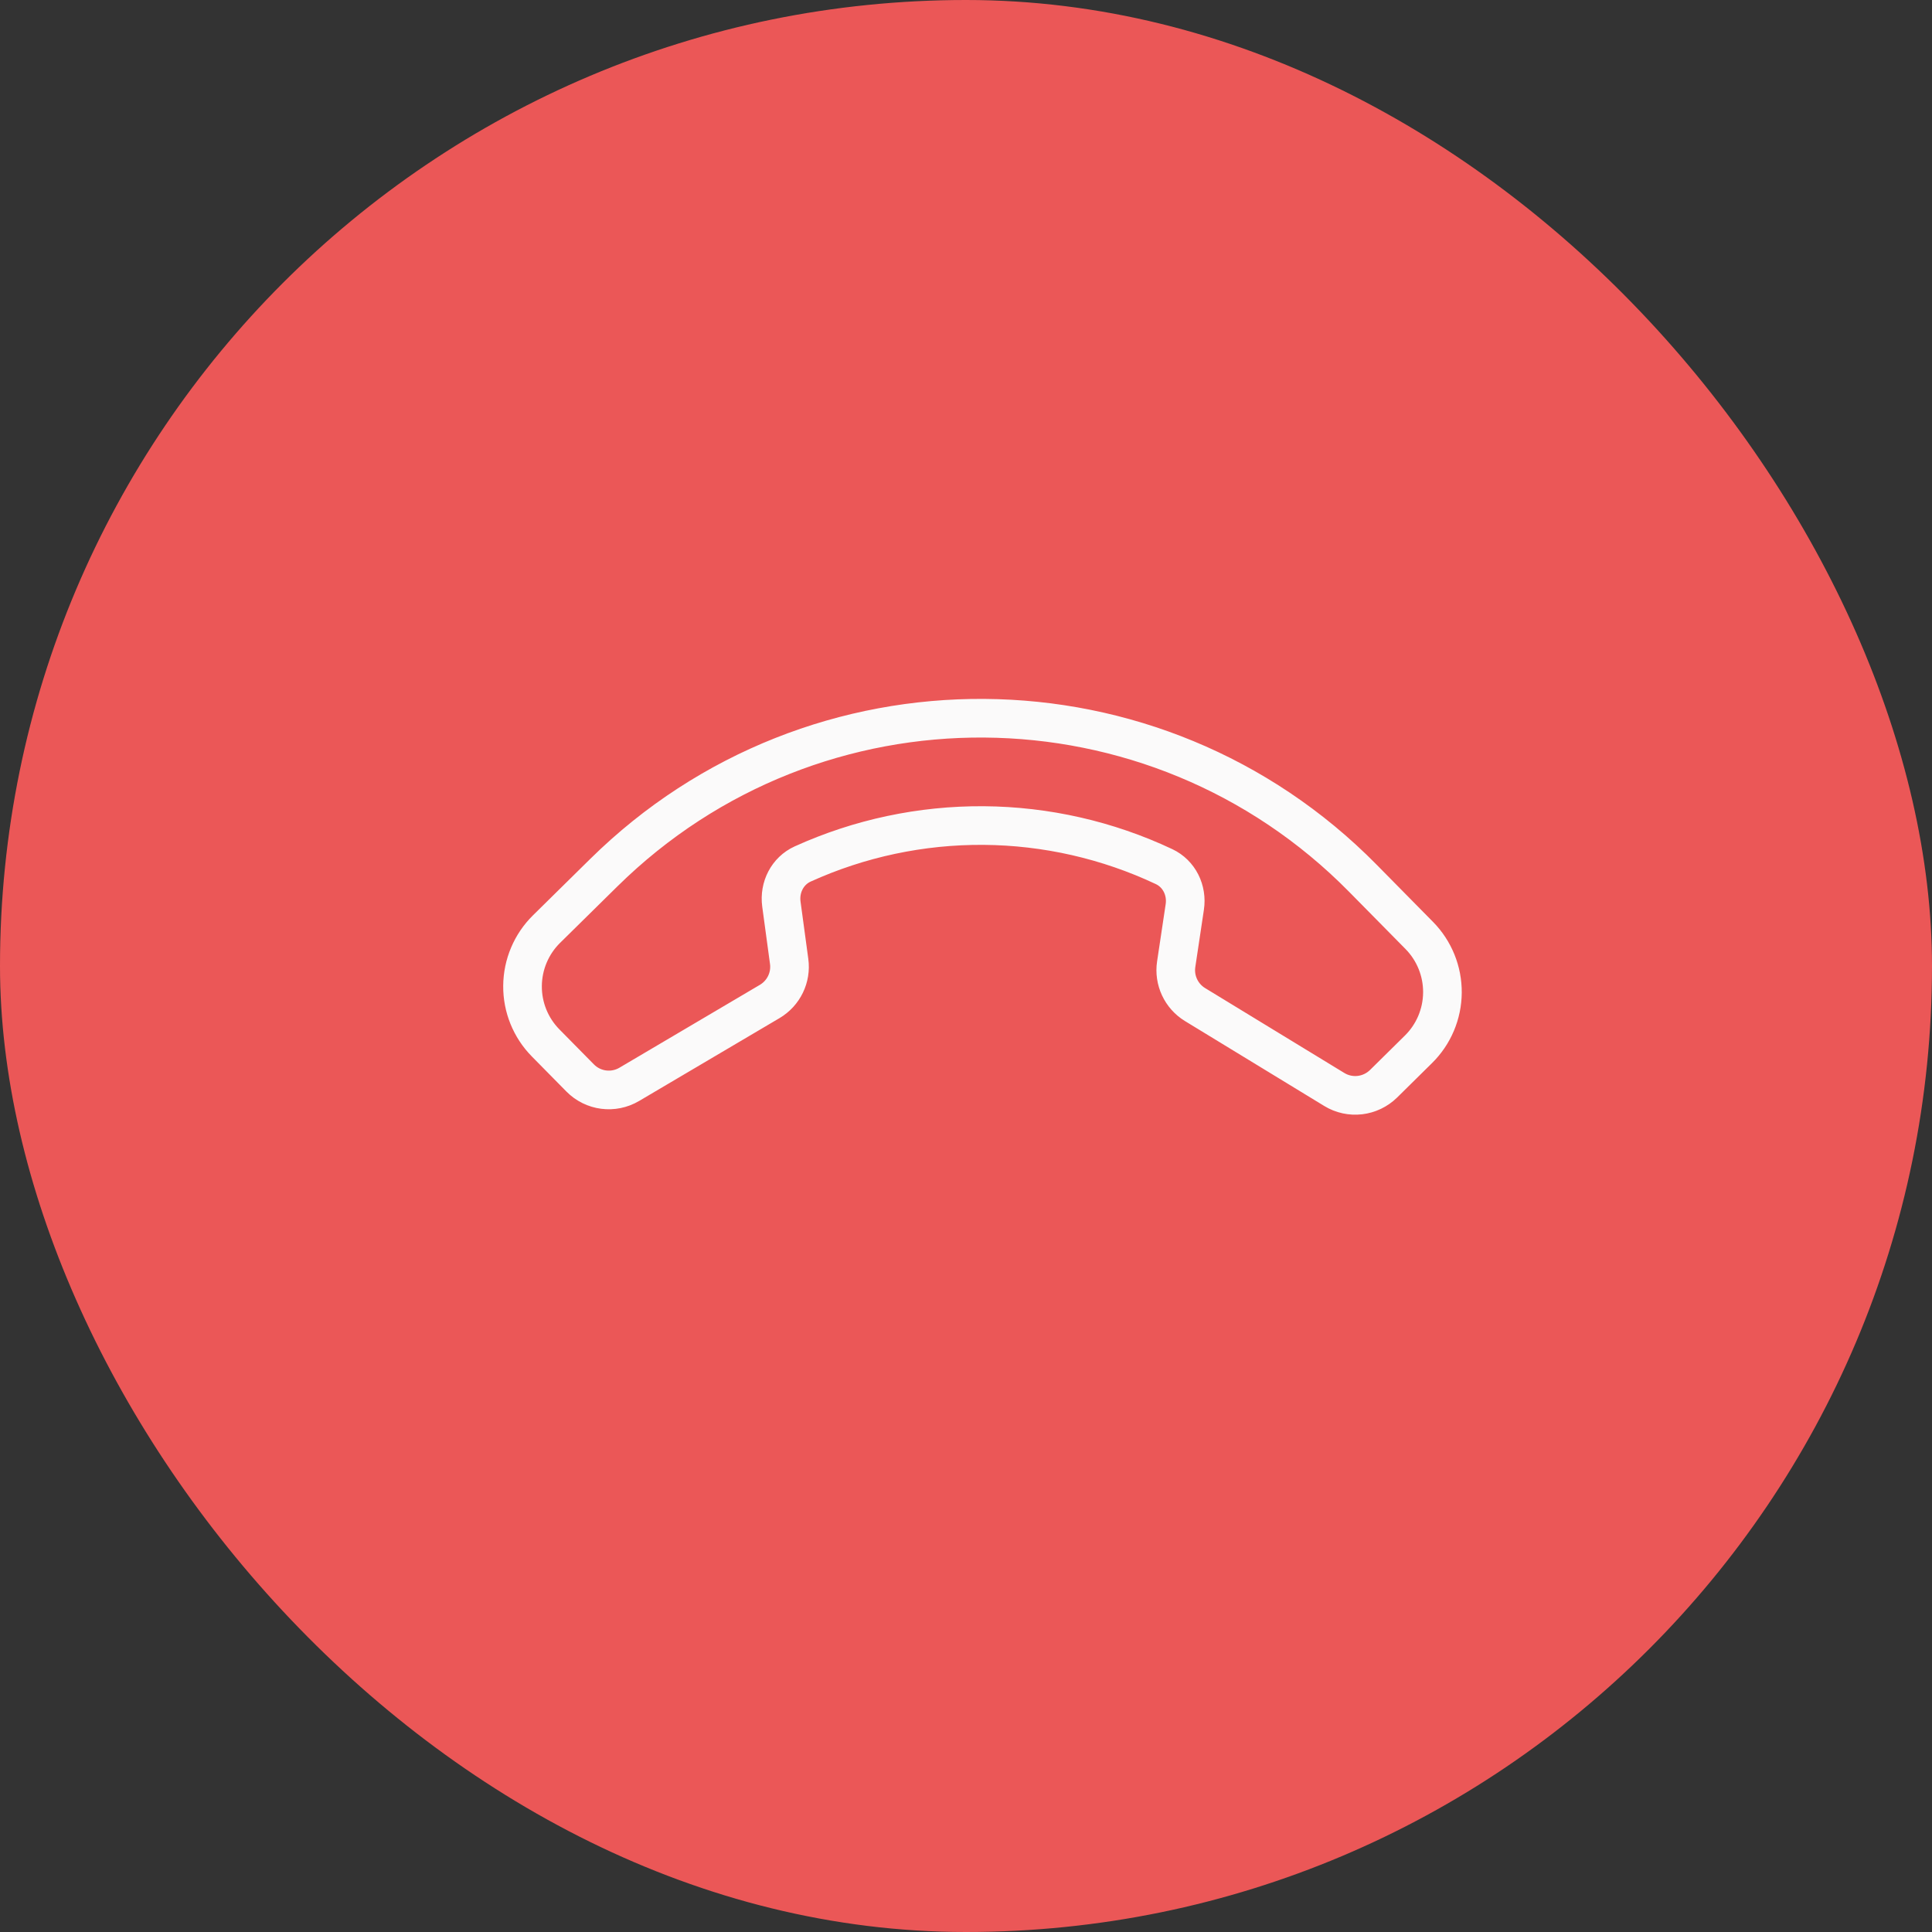<svg width="50" height="50" viewBox="0 0 50 50" fill="none" xmlns="http://www.w3.org/2000/svg">
<rect x="0" y="0" width="50" height="50" fill="#333333" stroke="none"/>
<rect width="50" height="50" rx="25" fill="#EB5757"/>
<path d="M35.269 22.727C29.884 17.264 21.09 17.2 15.627 22.584L14.143 24.046C13.75 24.434 13.527 24.962 13.523 25.515C13.518 26.067 13.734 26.599 14.122 26.992L15.014 27.897C15.349 28.238 15.873 28.306 16.285 28.063L19.92 25.918C20.282 25.704 20.48 25.295 20.423 24.88L20.222 23.397C20.164 22.966 20.377 22.54 20.773 22.36C22.244 21.693 23.842 21.354 25.457 21.365C27.072 21.377 28.666 21.74 30.126 22.428C30.52 22.614 30.727 23.043 30.662 23.473L30.44 24.953C30.377 25.368 30.57 25.78 30.927 25.998L34.532 28.196C34.73 28.317 34.963 28.368 35.194 28.341C35.424 28.314 35.639 28.211 35.805 28.049L36.709 27.157C37.103 26.769 37.326 26.241 37.33 25.688C37.334 25.136 37.119 24.604 36.731 24.21L35.269 22.727Z" stroke="#FBFAFA" stroke-linecap="round" stroke-linejoin="round"/>
</svg>

